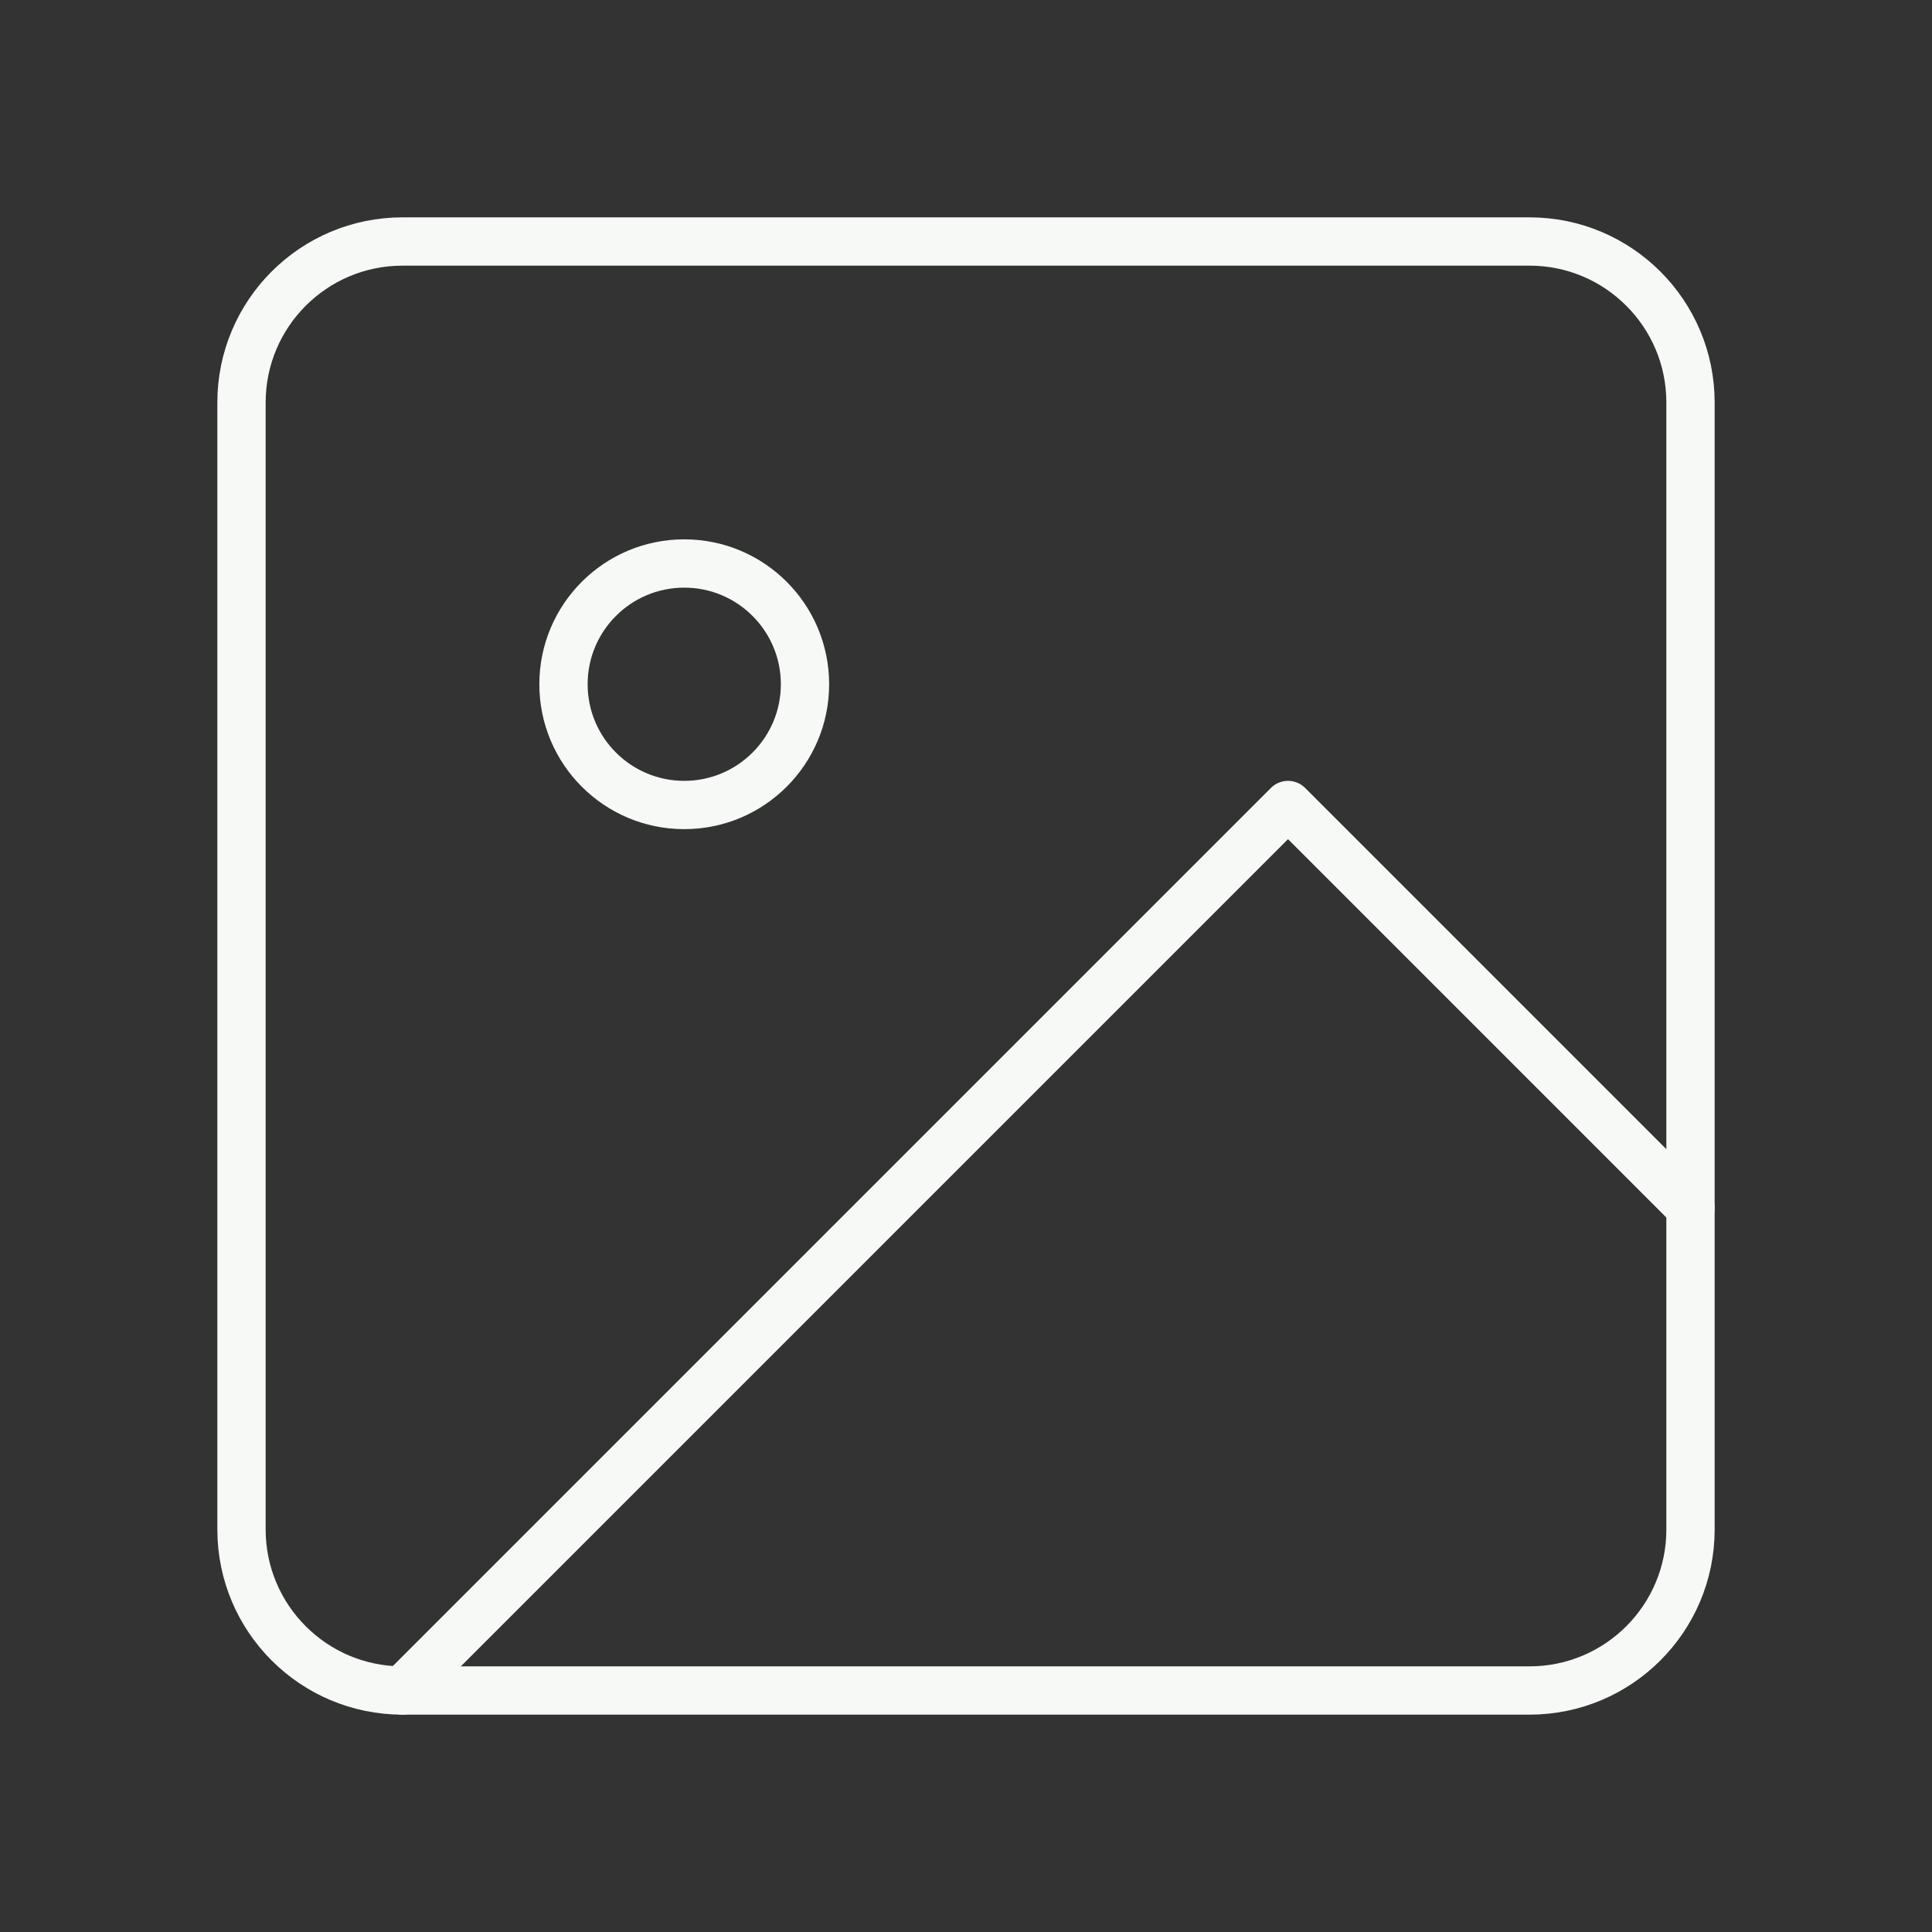 <svg width="80" height="80" viewBox="0 0 80 80" fill="none" xmlns="http://www.w3.org/2000/svg">
<rect x="0" y="0" width="80" height="80" fill="#333333" stroke="none"/>
<path d="M63.333 10H16.667C12.985 10 10 12.985 10 16.667V63.333C10 67.015 12.985 70 16.667 70H63.333C67.015 70 70 67.015 70 63.333V16.667C70 12.985 67.015 10 63.333 10Z" stroke="#F6F9F6" stroke-width="2" stroke-linecap="round" stroke-linejoin="round"/>
<path d="M28.333 33.333C31.094 33.333 33.333 31.095 33.333 28.333C33.333 25.572 31.094 23.333 28.333 23.333C25.572 23.333 23.333 25.572 23.333 28.333C23.333 31.095 25.572 33.333 28.333 33.333Z" stroke="#F6F9F6" stroke-width="2" stroke-linecap="round" stroke-linejoin="round"/>
<path d="M70 50L53.334 33.333L16.667 70" stroke="#F6F9F6" stroke-width="2" stroke-linecap="round" stroke-linejoin="round"/>
</svg>
